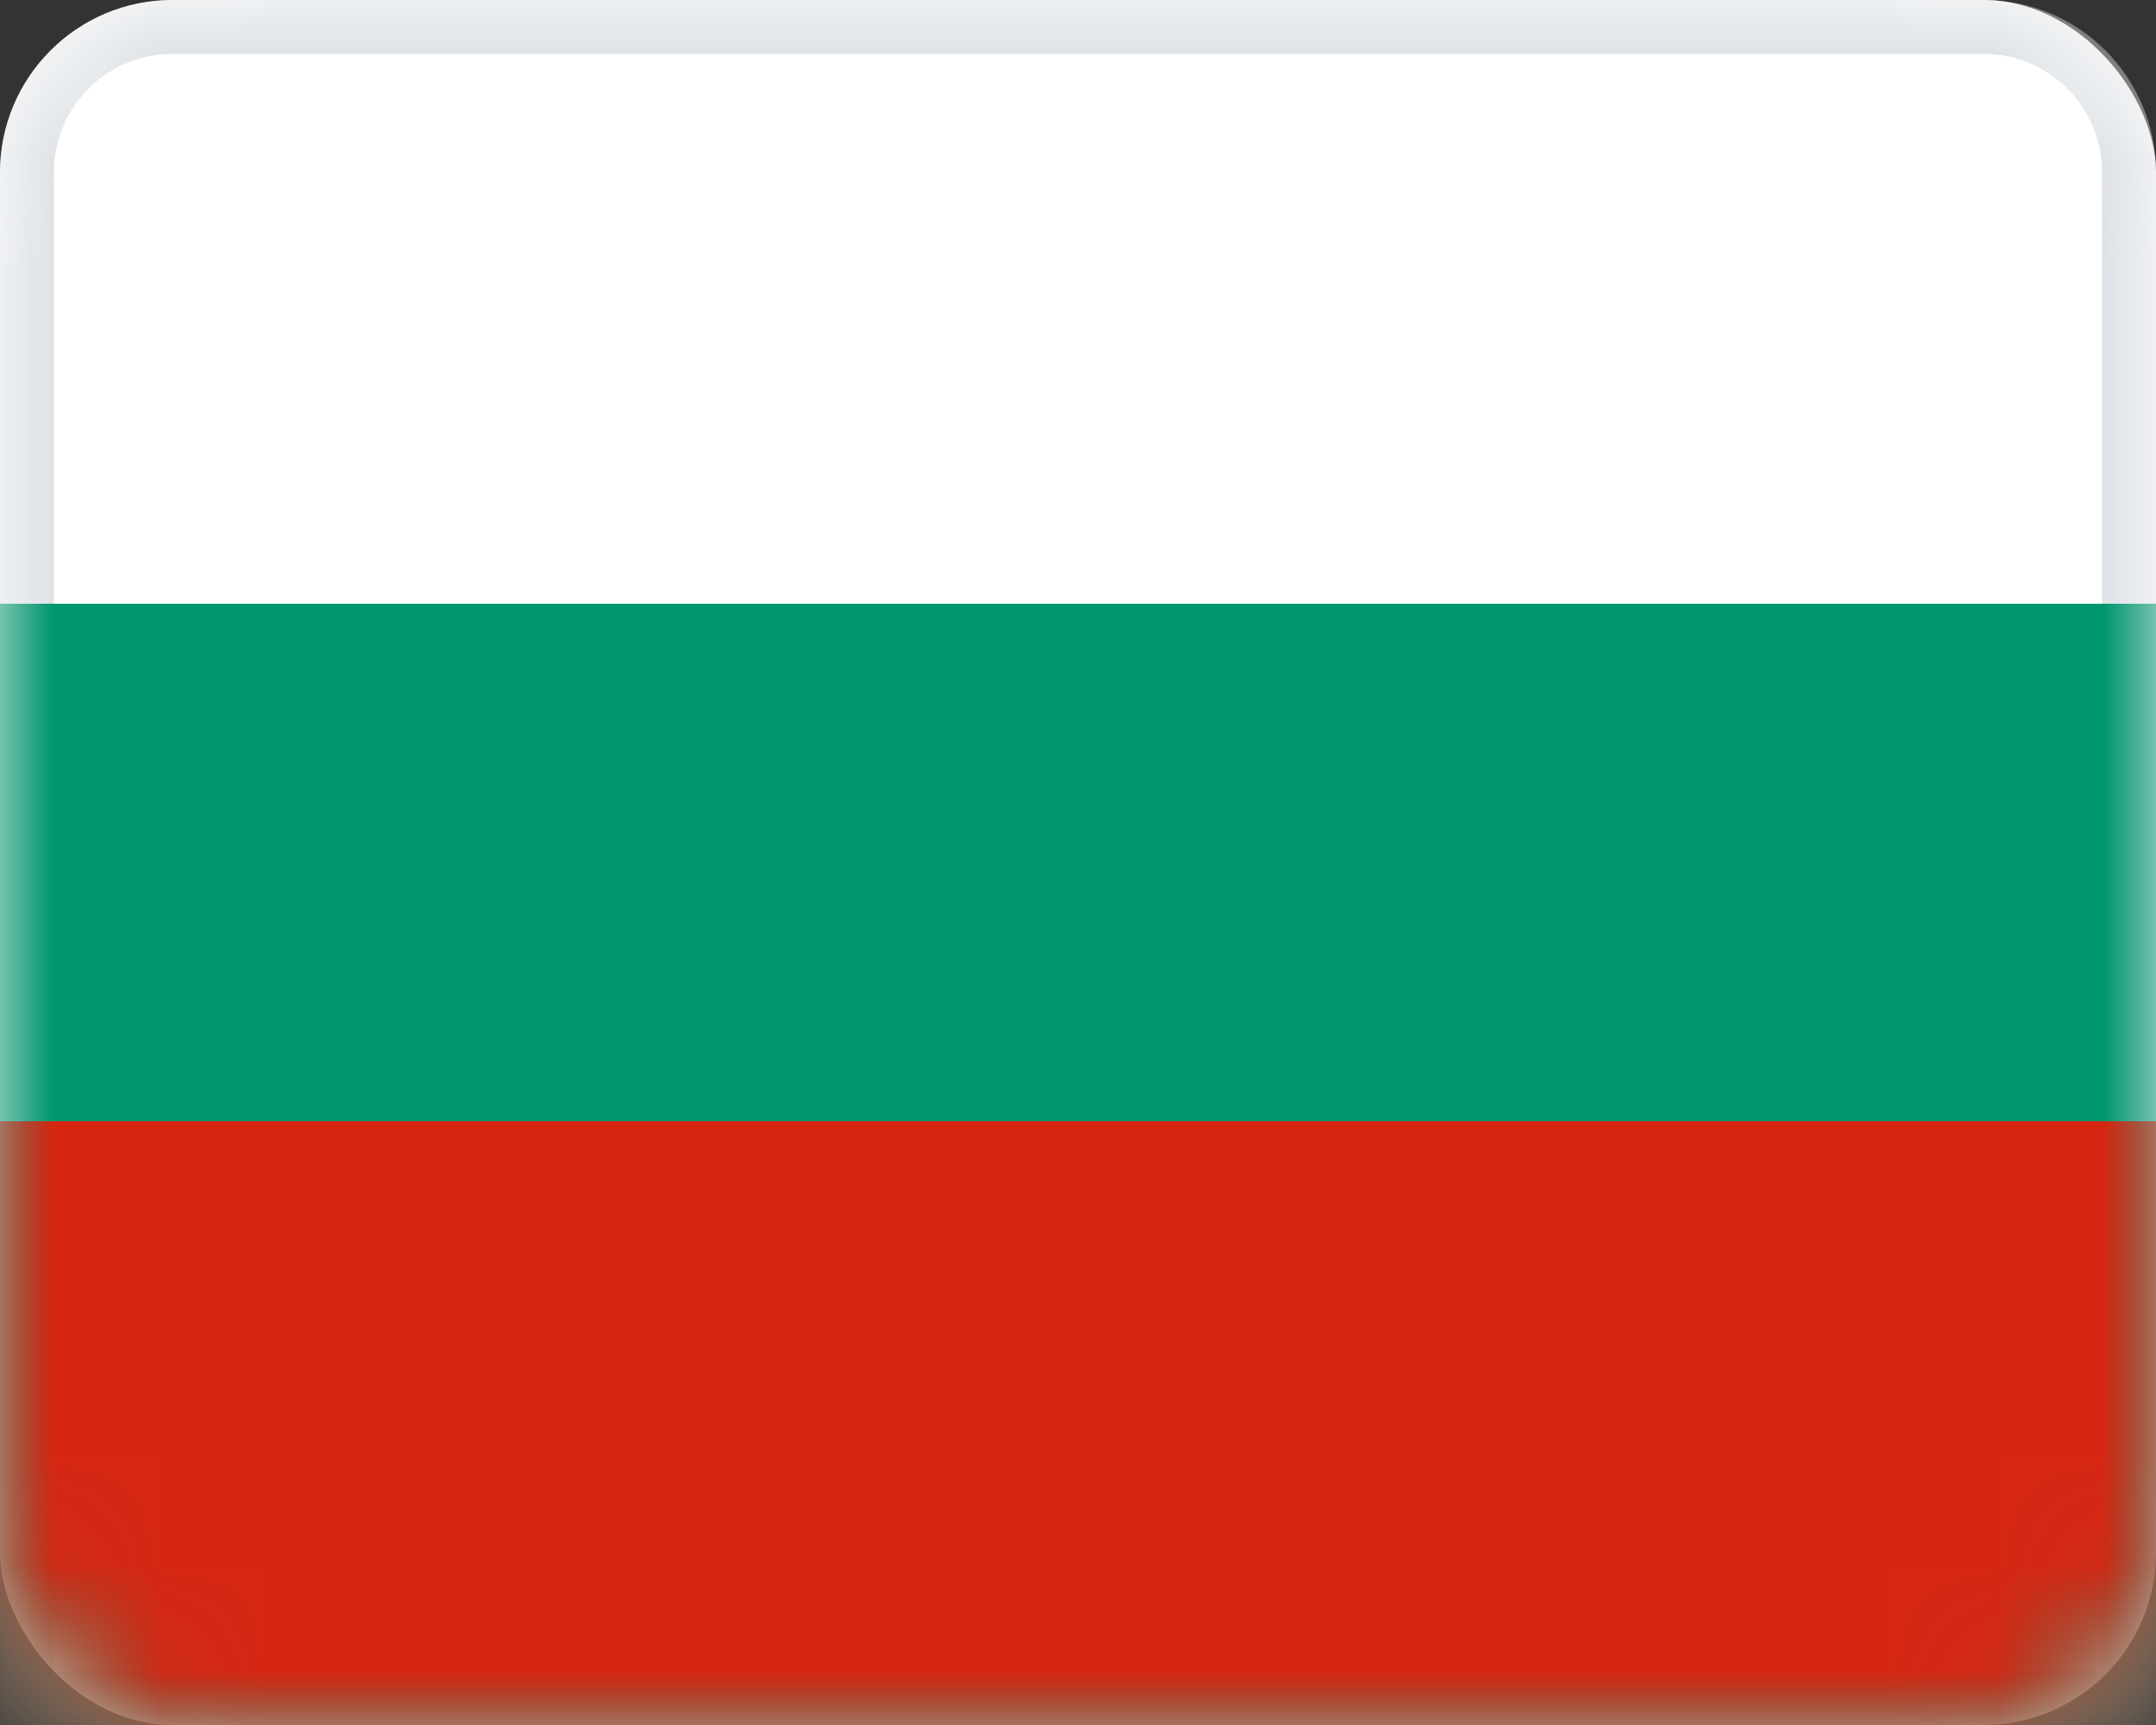 <svg xmlns="http://www.w3.org/2000/svg" xmlns:xlink="http://www.w3.org/1999/xlink" width="20" height="16" viewBox="0 0 20 16">
  <rect x="0" y="0" width="20" height="16" fill="#333333" stroke="none"/>
  <defs>
    <rect id="flag-bulgaria-a" width="20" height="16" x="0" y="0" rx="1.6"/>
  </defs>
  <g fill="none" fill-rule="evenodd">
    <mask id="flag-bulgaria-b" fill="#fff">
      <use xlink:href="#flag-bulgaria-a"/>
    </mask>
    <use fill="#FFF" xlink:href="#flag-bulgaria-a"/>
    <path fill="#FFF" fill-rule="nonzero" stroke="#DEE2E6" stroke-width=".5" d="M18.4,0.25 C18.773,0.25 19.11,0.401 19.355,0.645 C19.599,0.89 19.75,1.227 19.75,1.6 L19.75,1.6 L19.75,15.75 L0.25,15.75 L0.25,1.6 C0.25,1.227 0.401,0.89 0.645,0.645 C0.89,0.401 1.227,0.25 1.6,0.25 L1.6,0.25 Z" mask="url(#flag-bulgaria-b)"/>
    <polygon fill="#00966E" fill-rule="nonzero" points="0 5.6 20 5.6 20 16 0 16" mask="url(#flag-bulgaria-b)"/>
    <polygon fill="#D62612" fill-rule="nonzero" points="0 10.4 20 10.4 20 16 0 16" mask="url(#flag-bulgaria-b)"/>
  </g>
</svg>
